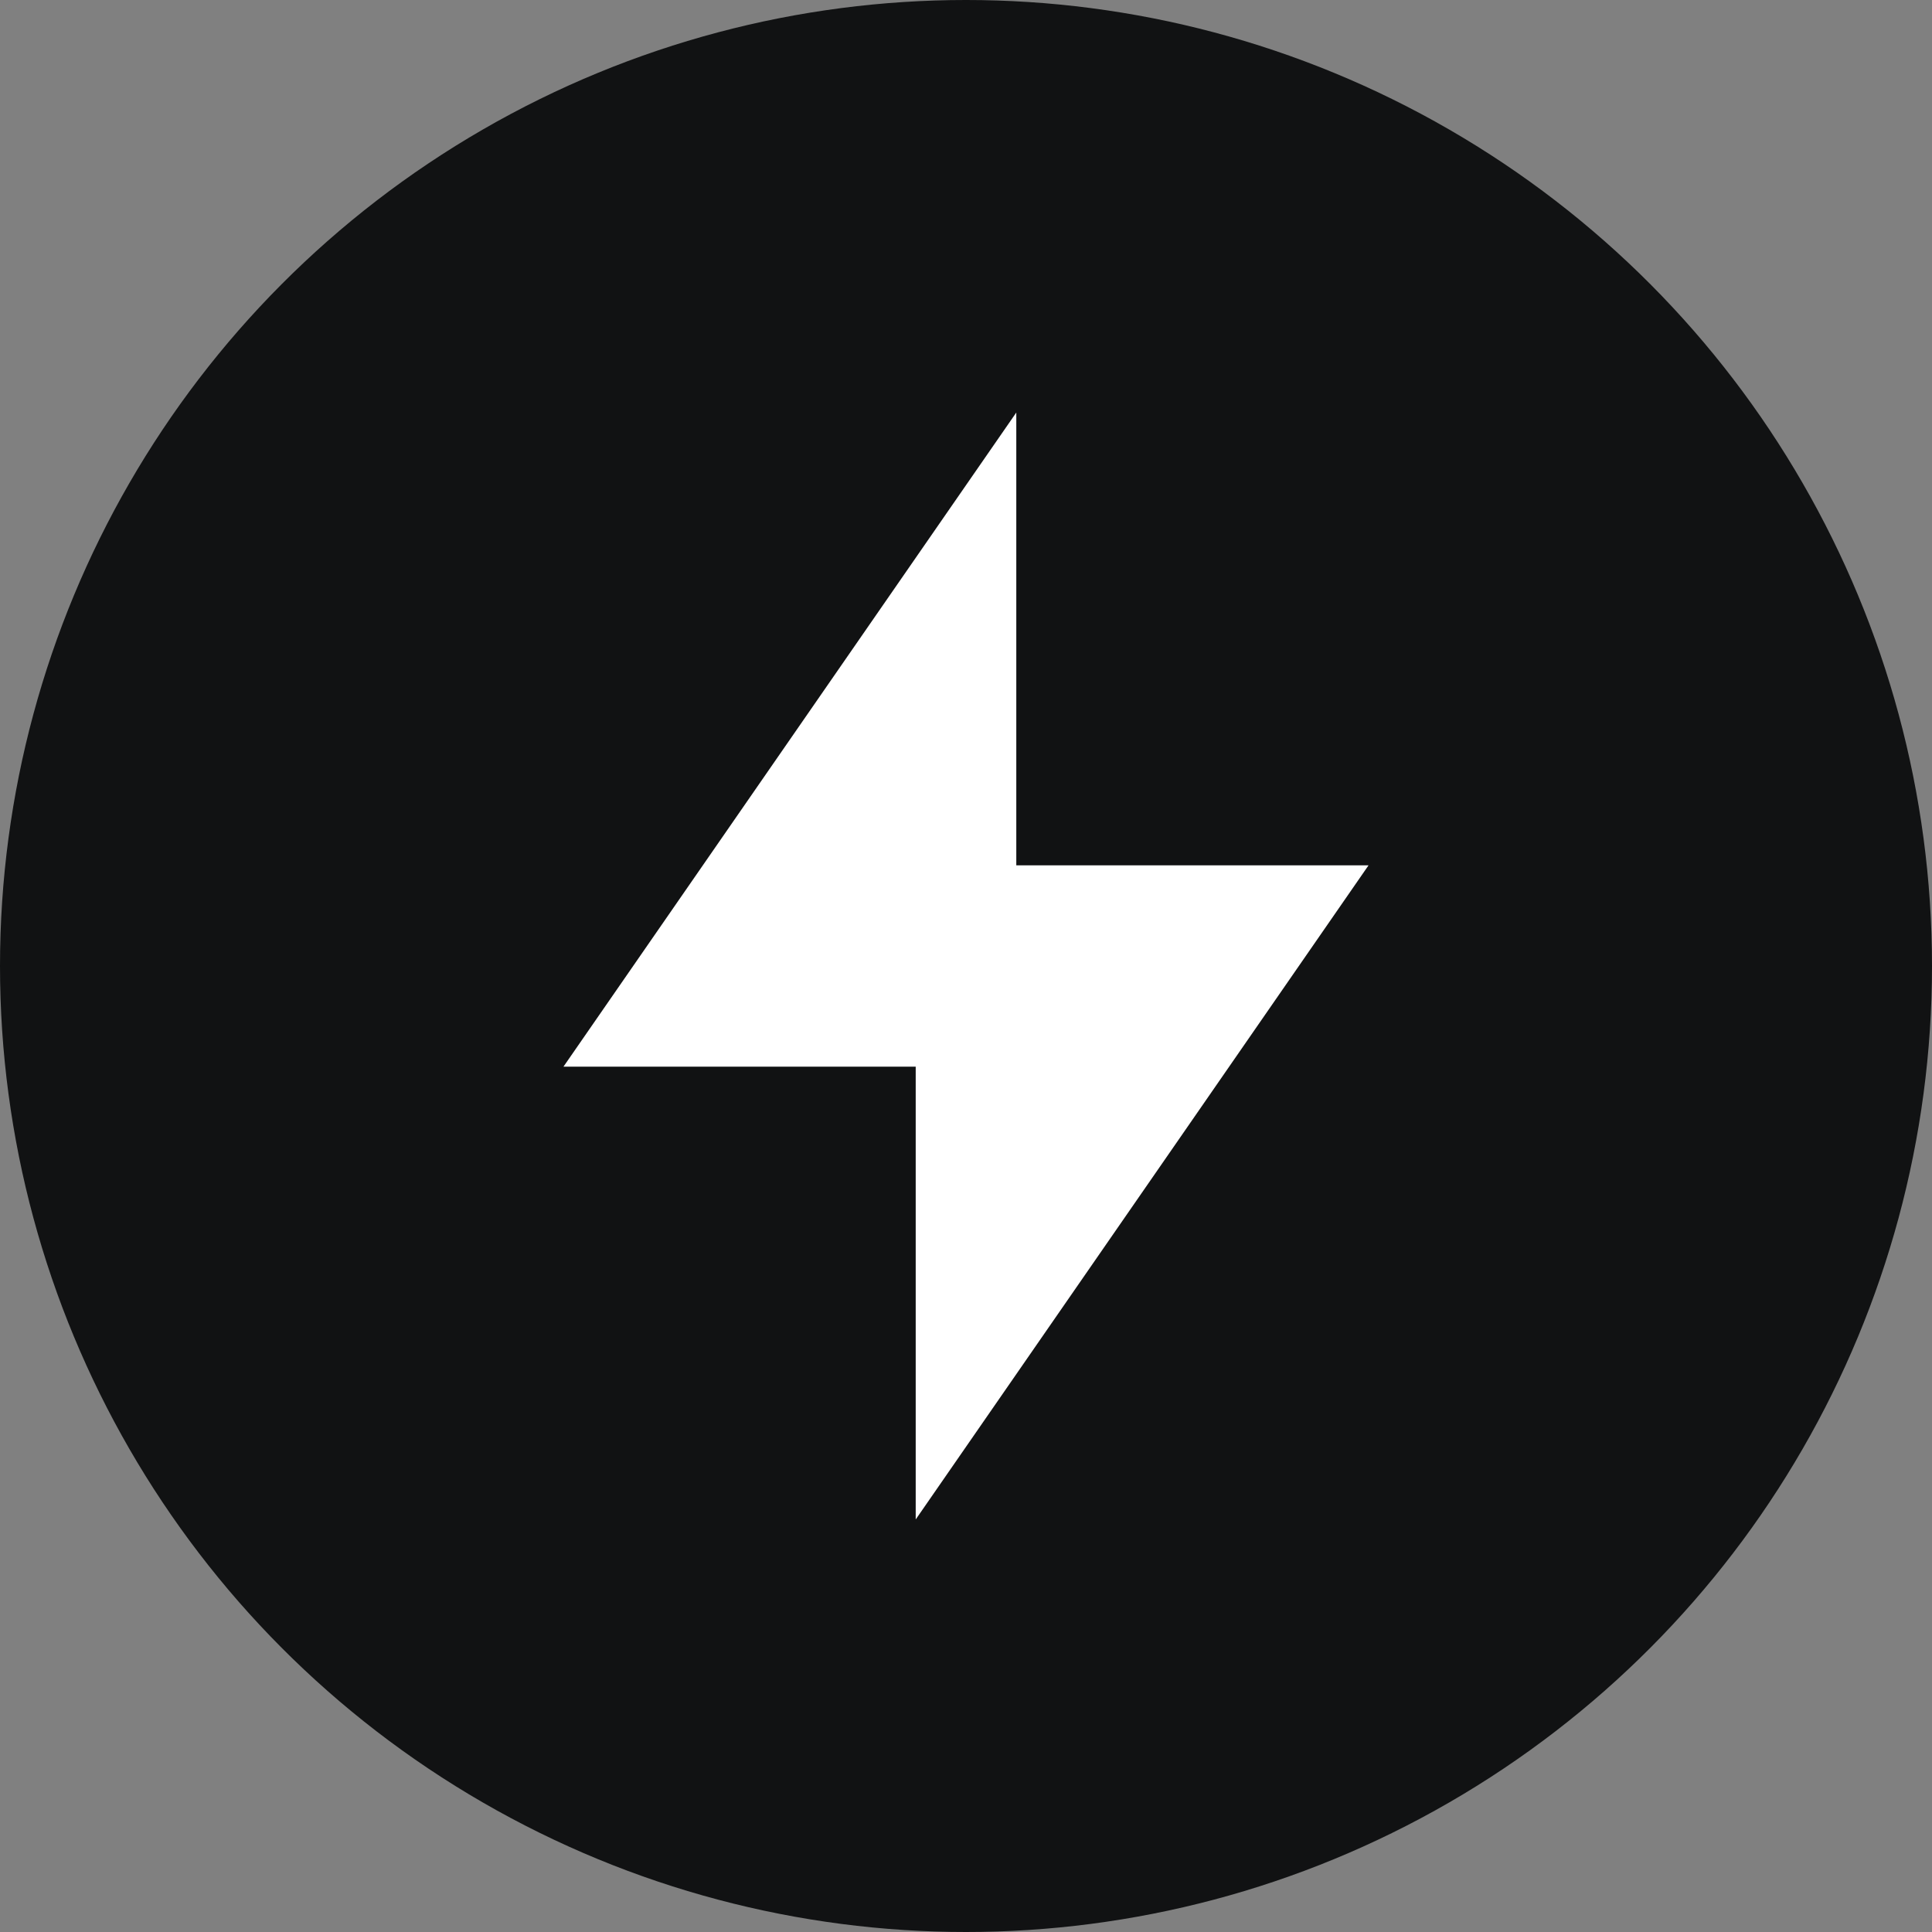 <svg width="32" height="32" viewBox="0 0 32 32" fill="none" xmlns="http://www.w3.org/2000/svg">
<rect x="0" y="0" width="32" height="32" fill="#808080" stroke="none"/>
<circle cx="16" cy="16" r="16" fill="#111213"/>
<path d="M16.833 14.333H22.667L15.167 25.167V17.667H9.333L16.833 6.833V14.333Z" fill="white"/>
</svg>
